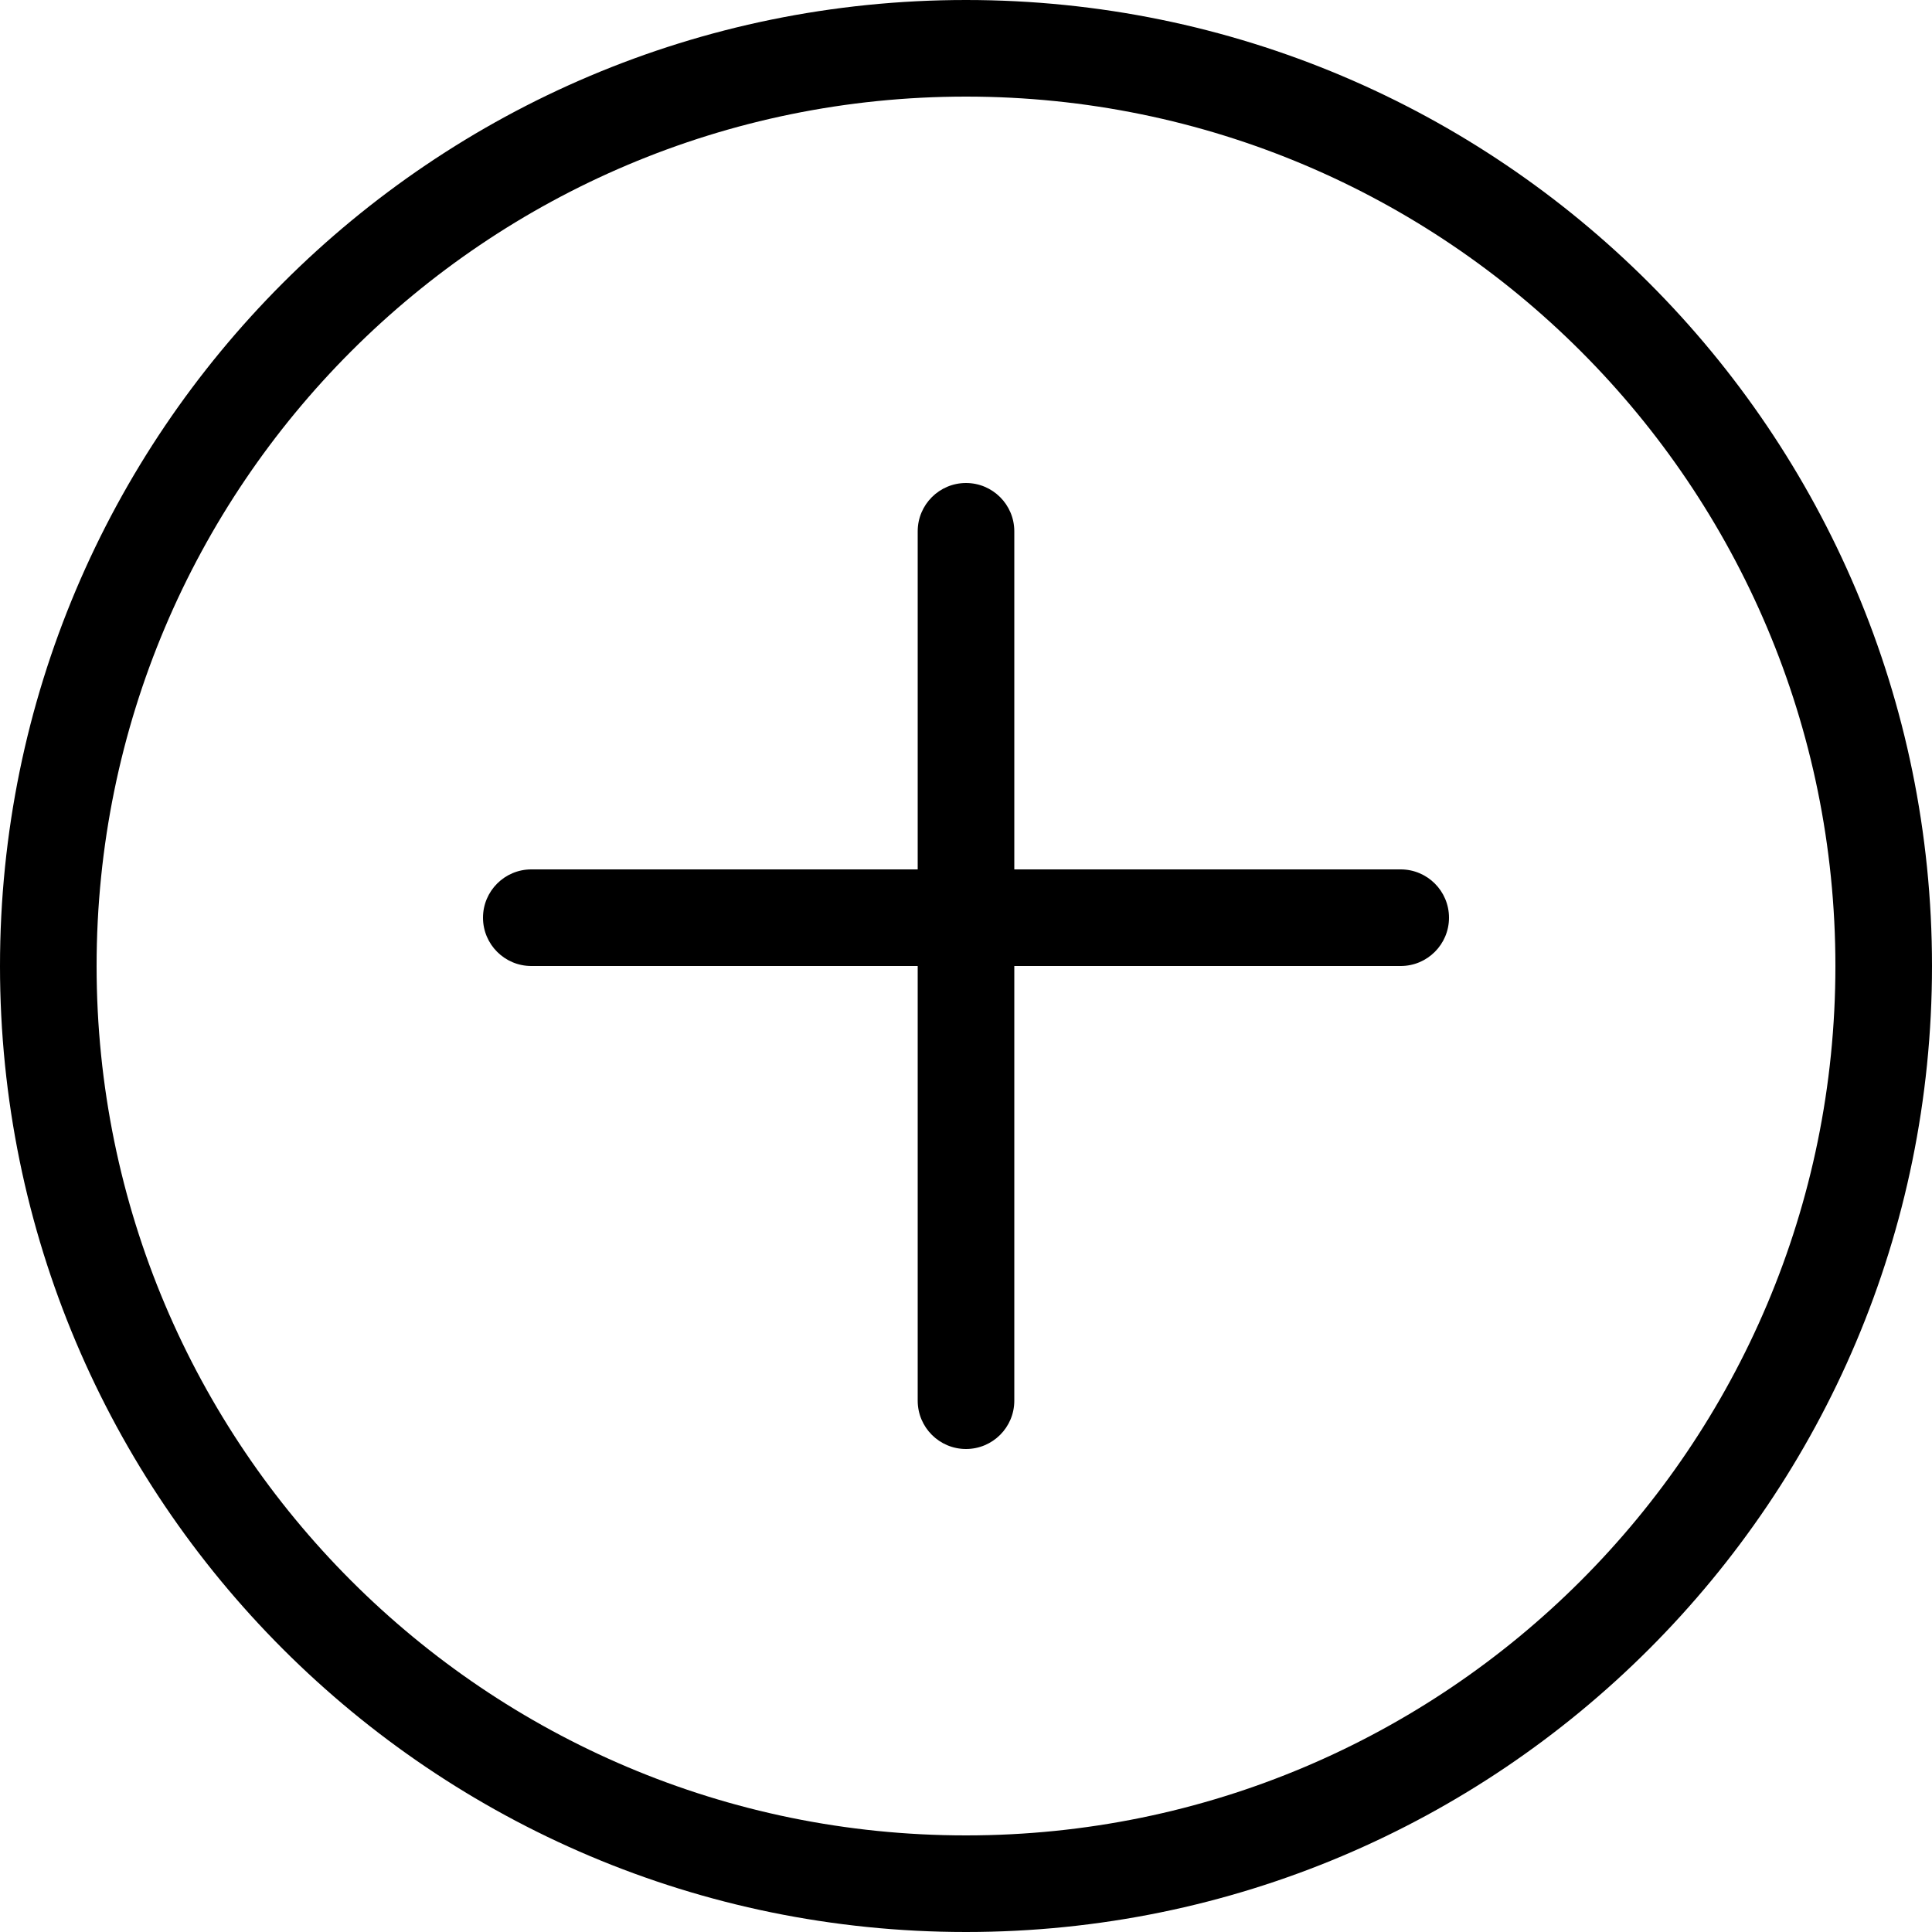 <svg width="20" height="20" viewBox="0 0 20 20" fill="none" xmlns="http://www.w3.org/2000/svg">
<path fill-rule="evenodd" clip-rule="evenodd" d="M19 10C19 14.971 14.971 19 10 19C5.029 19 1 14.971 1 10C1 5.029 5.029 1 10 1C14.971 1 19 5.029 19 10ZM20 10C20 15.523 15.523 20 10 20C4.477 20 0 15.523 0 10C0 4.477 4.477 0 10 0C15.523 0 20 4.477 20 10ZM10 5C10.276 5 10.5 5.224 10.5 5.5V9H14.5C14.776 9 15 9.224 15 9.5C15 9.776 14.776 10 14.5 10H10.5V14.5C10.5 14.776 10.276 15 10 15C9.724 15 9.5 14.776 9.5 14.5V10H5.5C5.224 10 5 9.776 5 9.5C5 9.224 5.224 9 5.5 9H9.5V5.5C9.5 5.224 9.724 5 10 5Z" fill="black"/>
</svg>
